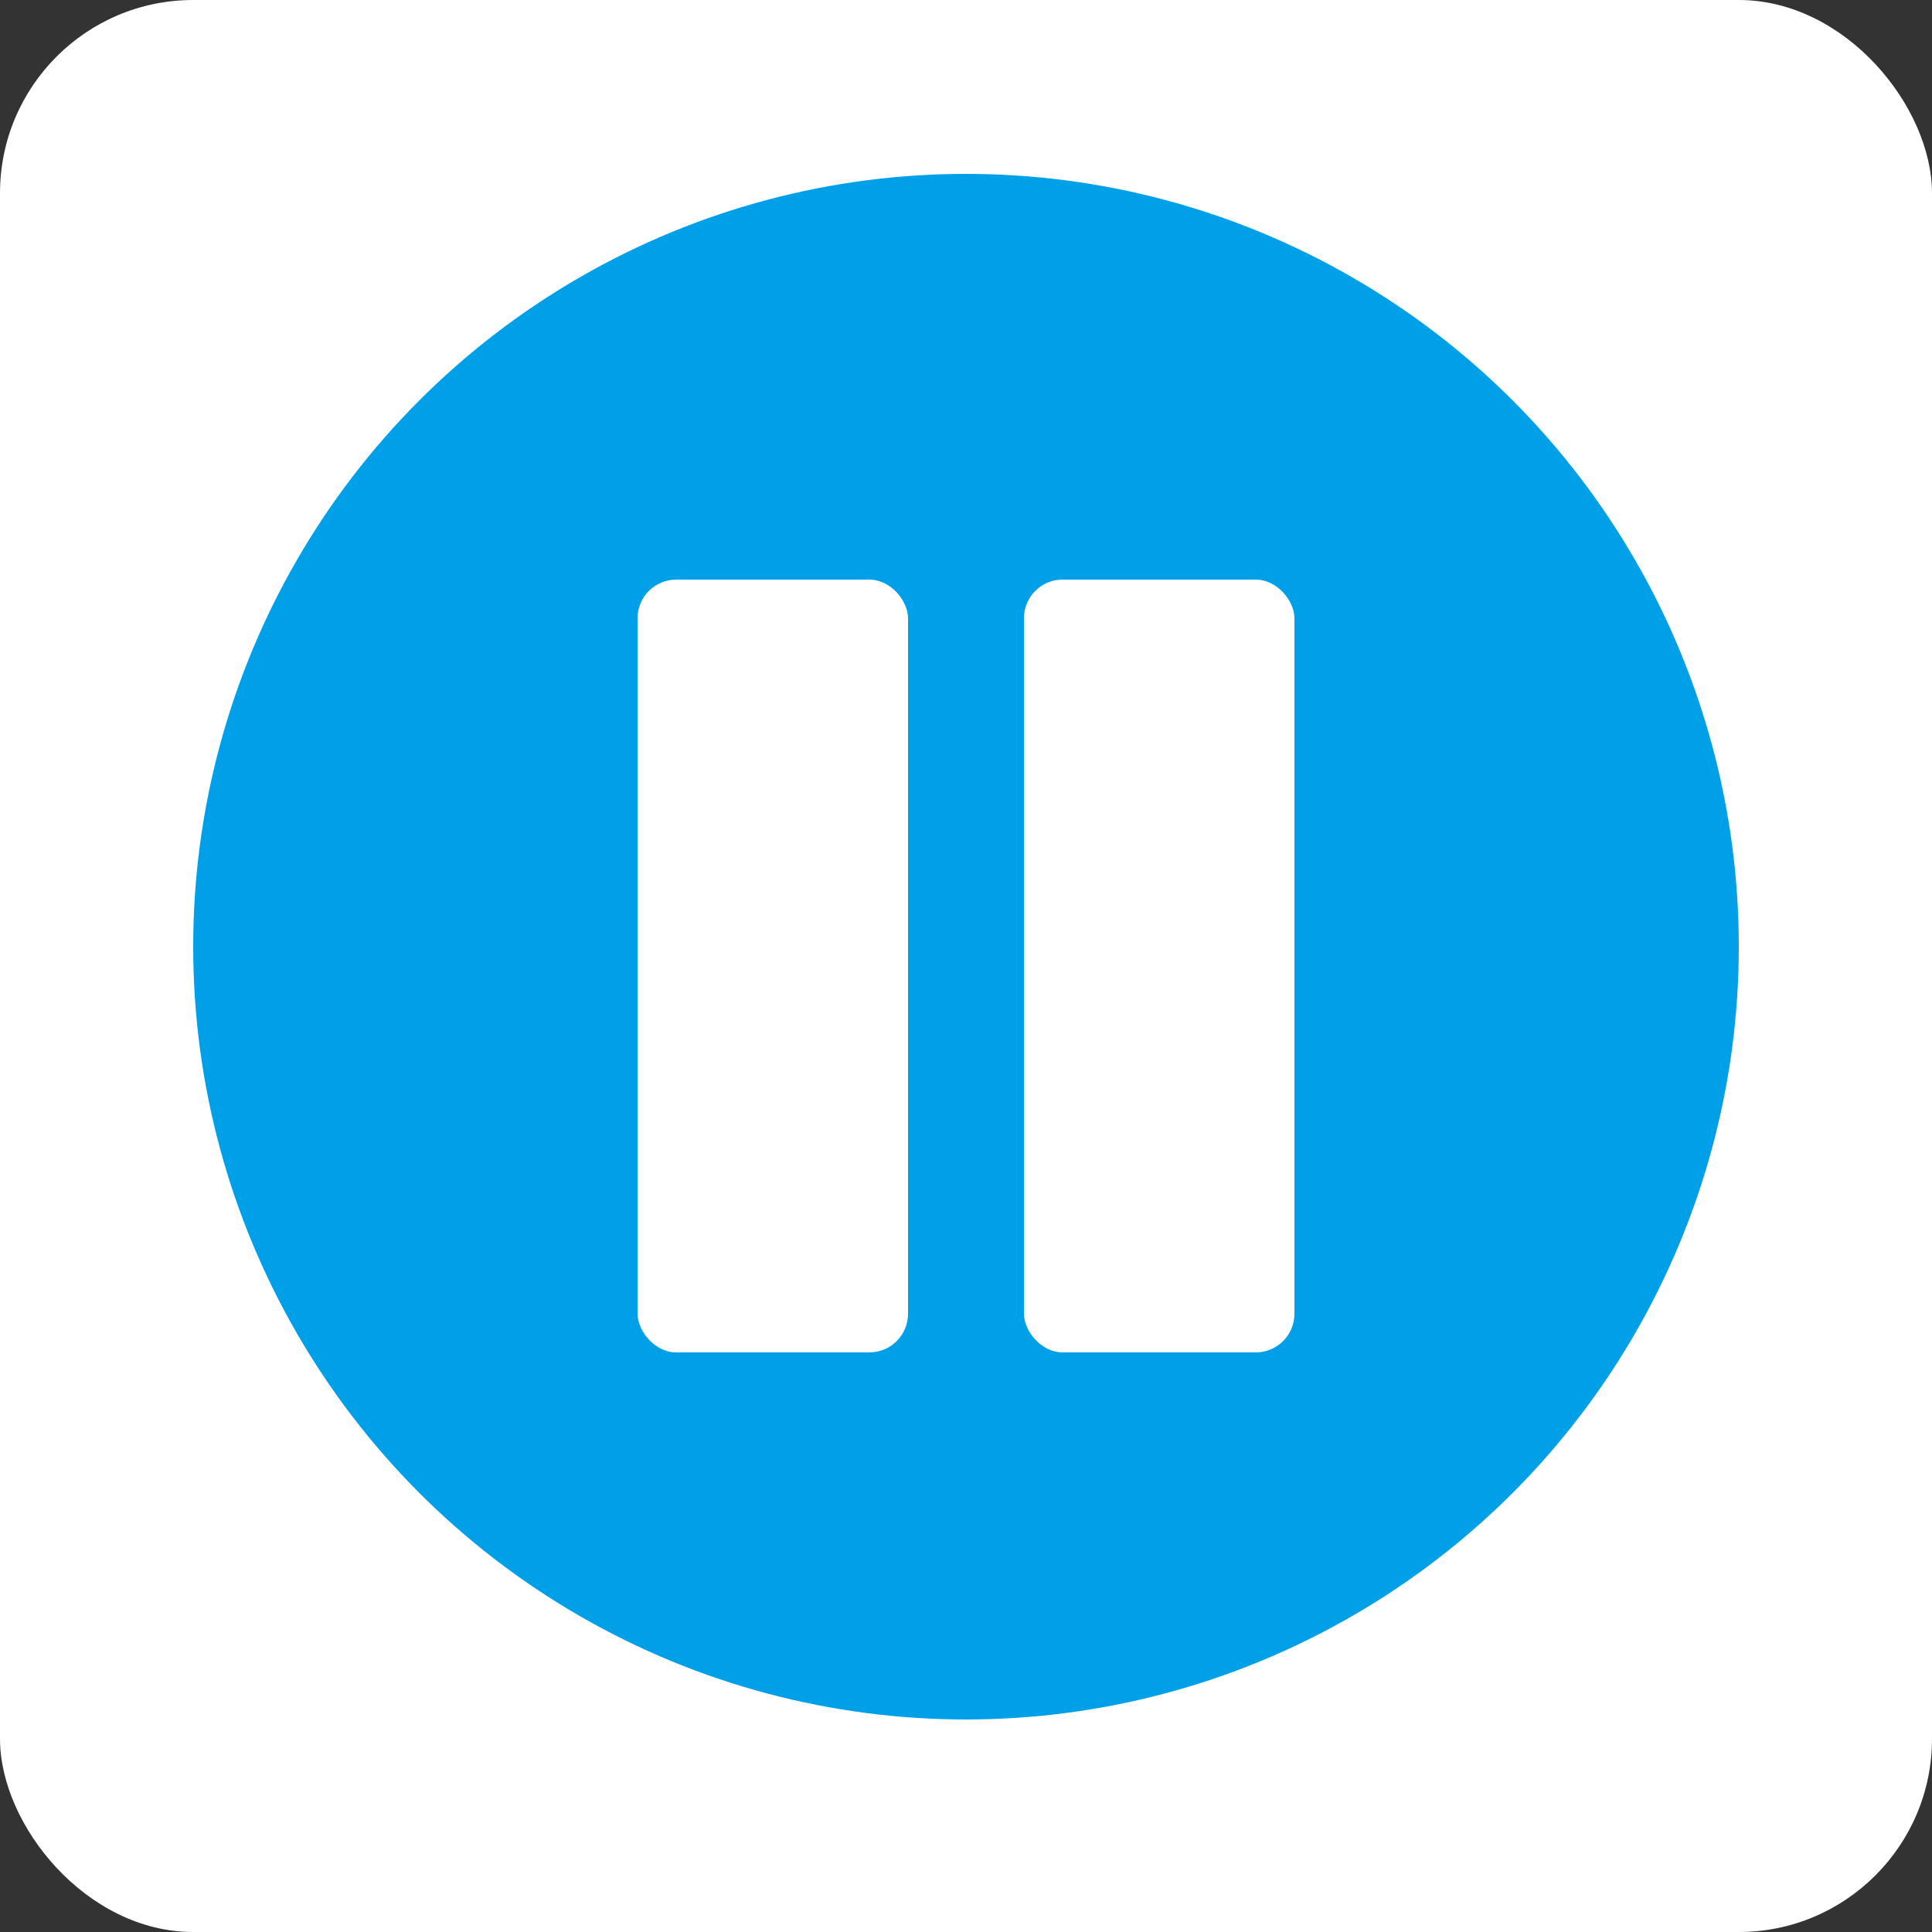 <?xml version="1.0" encoding="UTF-8"?><svg id="_レイヤー_2" xmlns="http://www.w3.org/2000/svg" width="50" height="50" viewBox="0 0 50 50"><rect x="0" y="0" width="50" height="50" fill="#333333" stroke="none"/><g id="_その他"><rect x="0" width="50" height="50" rx="5" ry="5" transform="translate(50 50) rotate(180)" style="fill:#fff; stroke-width:0px;"/><circle cx="25" cy="24.5" r="20" style="fill:#00a0e9; stroke-width:0px;"/><rect x="16.5" y="15" width="7" height="20" rx="1" ry="1" style="fill:#fff; stroke-width:0px;"/><rect x="26.5" y="15" width="7" height="20" rx="1" ry="1" style="fill:#fff; stroke-width:0px;"/></g></svg>